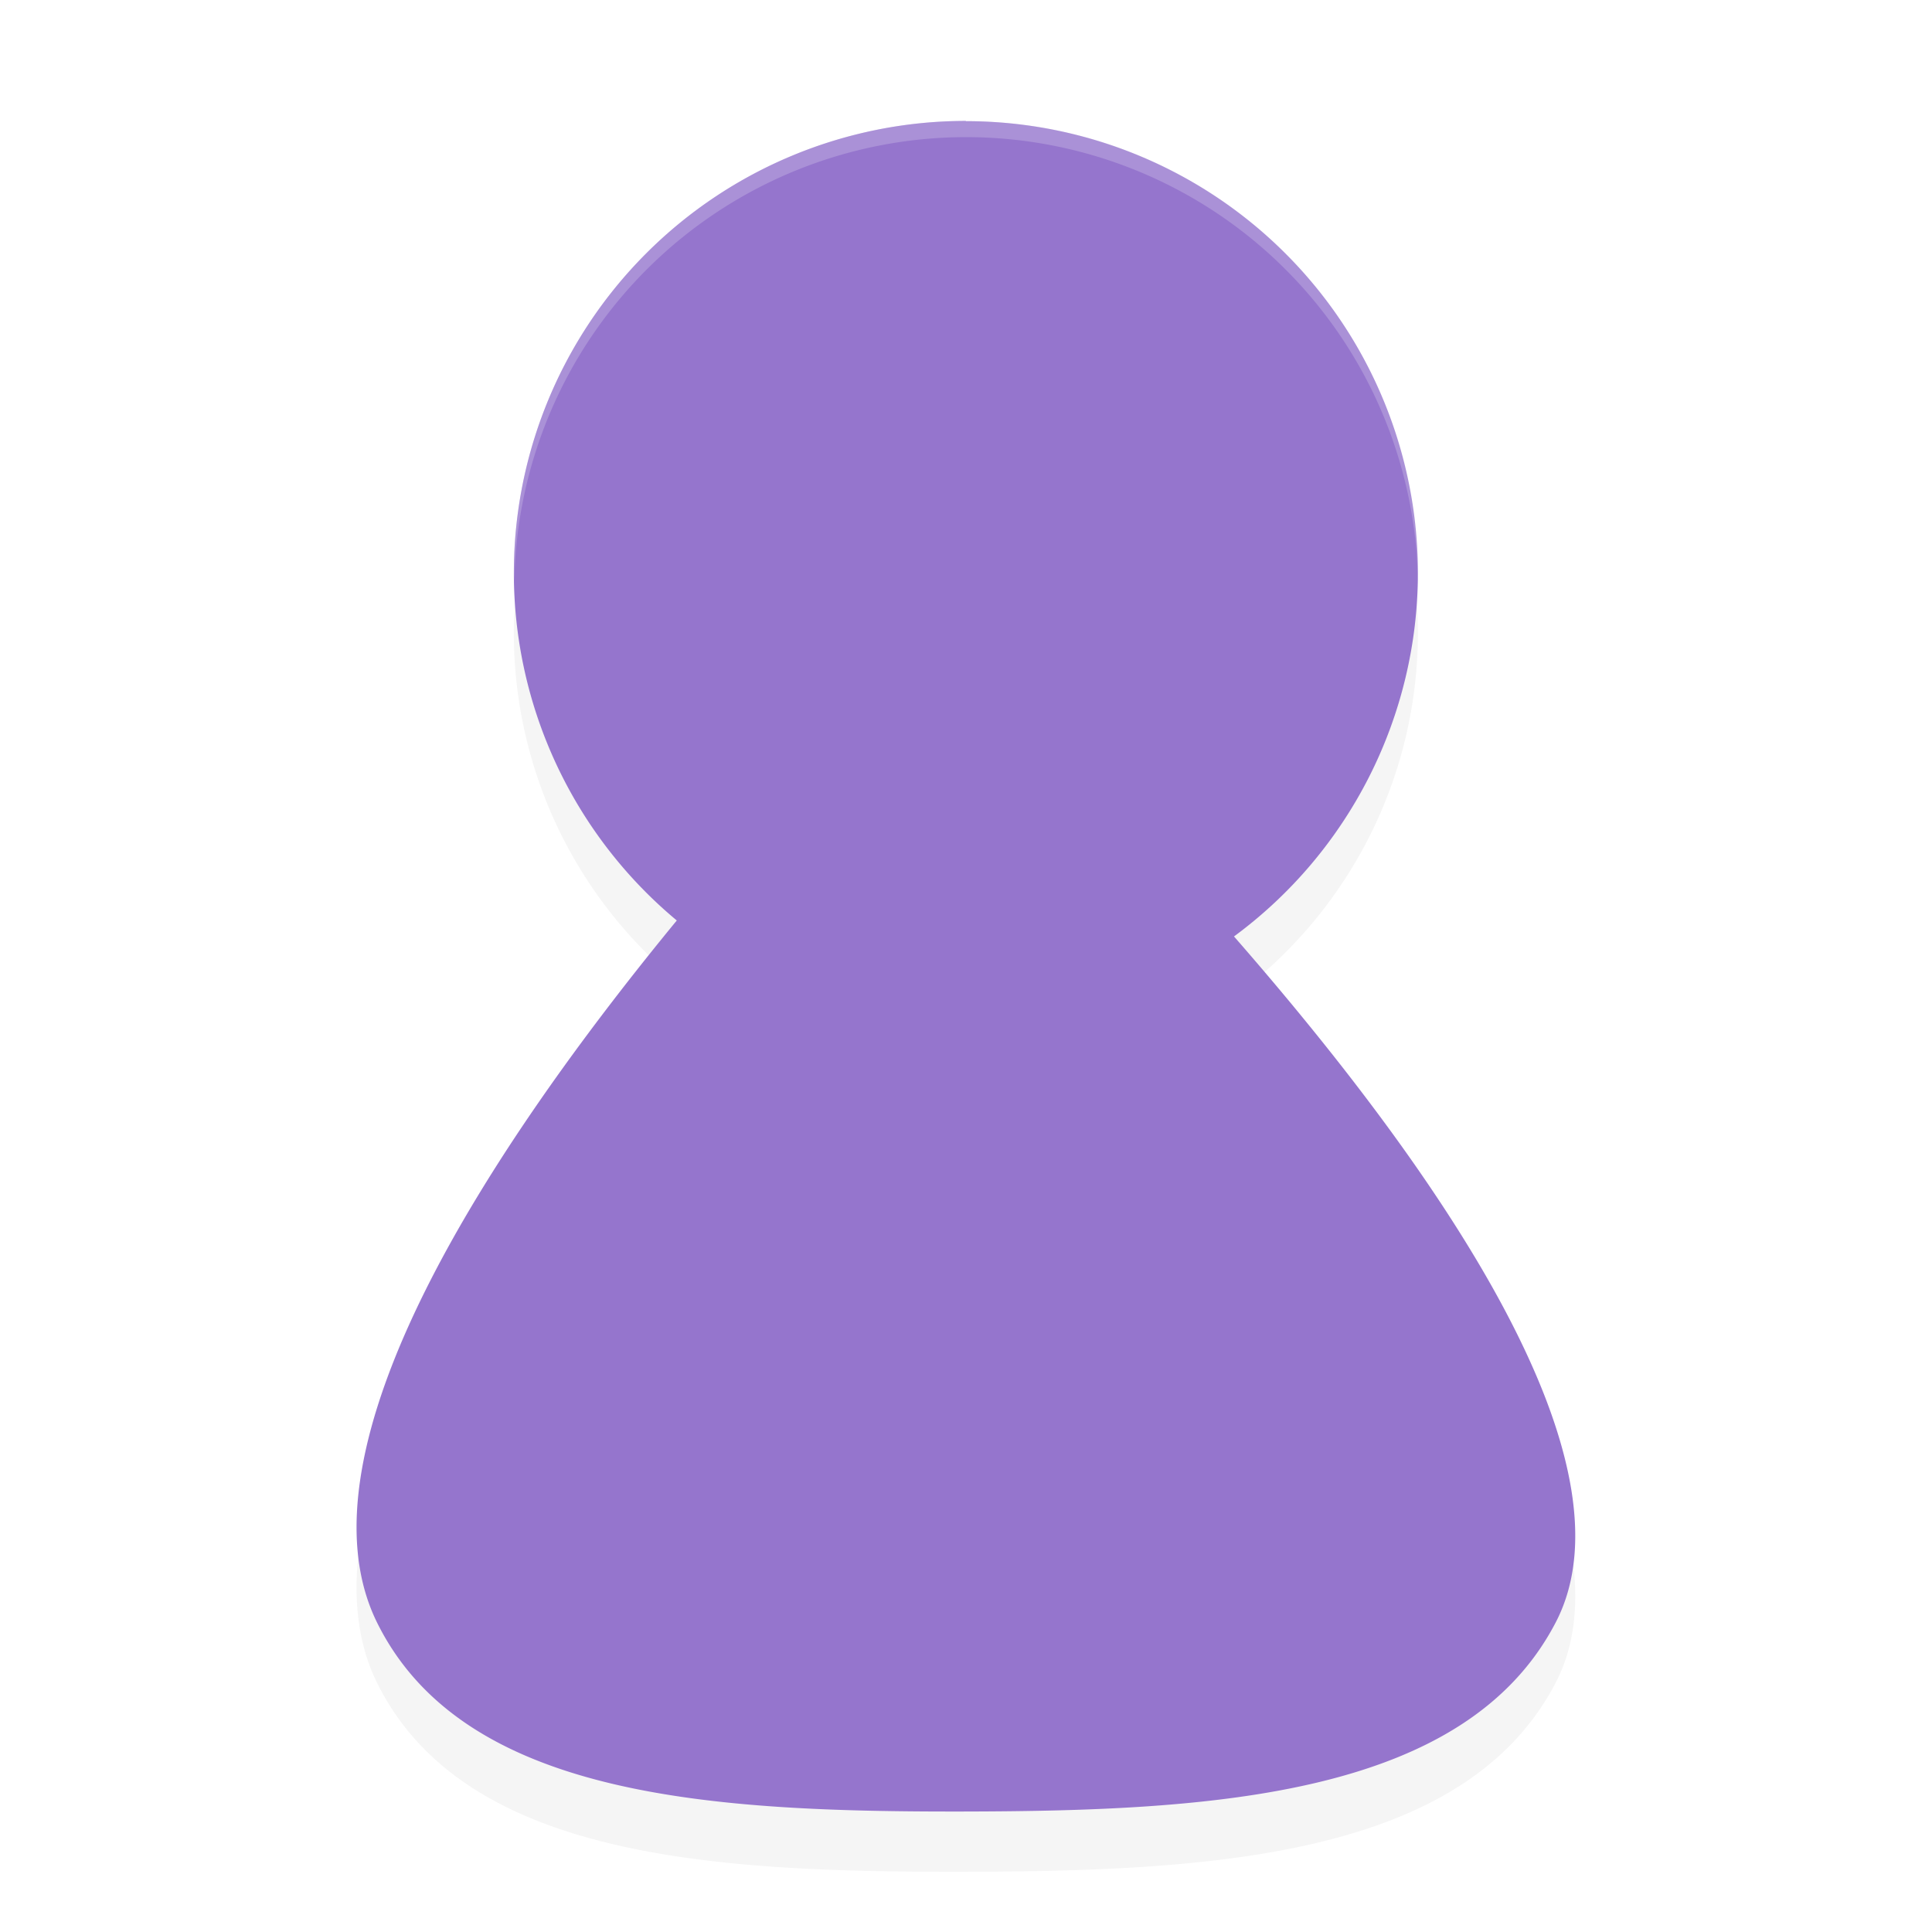<svg width="32" height="32" version="1.1" viewBox="0 0 8.467 8.467" xmlns="http://www.w3.org/2000/svg">
    <defs>
        <filter id="filter848" x="-.014" y="-.01" width="1.029" height="1.021" color-interpolation-filters="sRGB">
            <feGaussianBlur stdDeviation="0.032"/>
        </filter>
    </defs>
    <path d="m4.233 0.794a1.981 1.981 0 0 0-1.981 1.981 1.981 1.981 0 0 0 0.714 1.523c-0.812 0.988-1.691 2.315-1.313 3.078 0.381 0.768 1.474 0.829 2.57 0.827 1.096-2e-3 2.197-0.067 2.594-0.827 0.376-0.718-0.543-2.017-1.409-3.008a1.981 1.981 0 0 0 0.806-1.592 1.981 1.981 0 0 0-1.981-1.981z" filter="url(#filter848)" opacity=".2"/>
    <g transform="translate(-4.4504802e-7,-288.533)">
        <path d="m4.233 289.063a1.981 1.981 0 0 0-1.981 1.981 1.981 1.981 0 0 0 0.714 1.523c-0.812 0.988-1.691 2.315-1.313 3.078 0.381 0.768 1.474 0.829 2.57 0.827 1.096-2e-3 2.197-0.067 2.594-0.827 0.376-0.718-0.543-2.017-1.409-3.008a1.981 1.981 0 0 0 0.806-1.592 1.981 1.981 0 0 0-1.981-1.981z" fill="#9575cd"/>
        <path d="m4.233 289.063a1.981 1.981 0 0 0-1.981 1.981 1.981 1.981 0 0 0 0.002 0.042 1.981 1.981 0 0 1 1.98-1.952 1.981 1.981 0 0 1 1.98 1.94 1.981 1.981 0 0 0 0.002-0.029 1.981 1.981 0 0 0-1.981-1.981z" fill="#fff" opacity=".2" stroke-width=".071"/>
    </g>
</svg>
